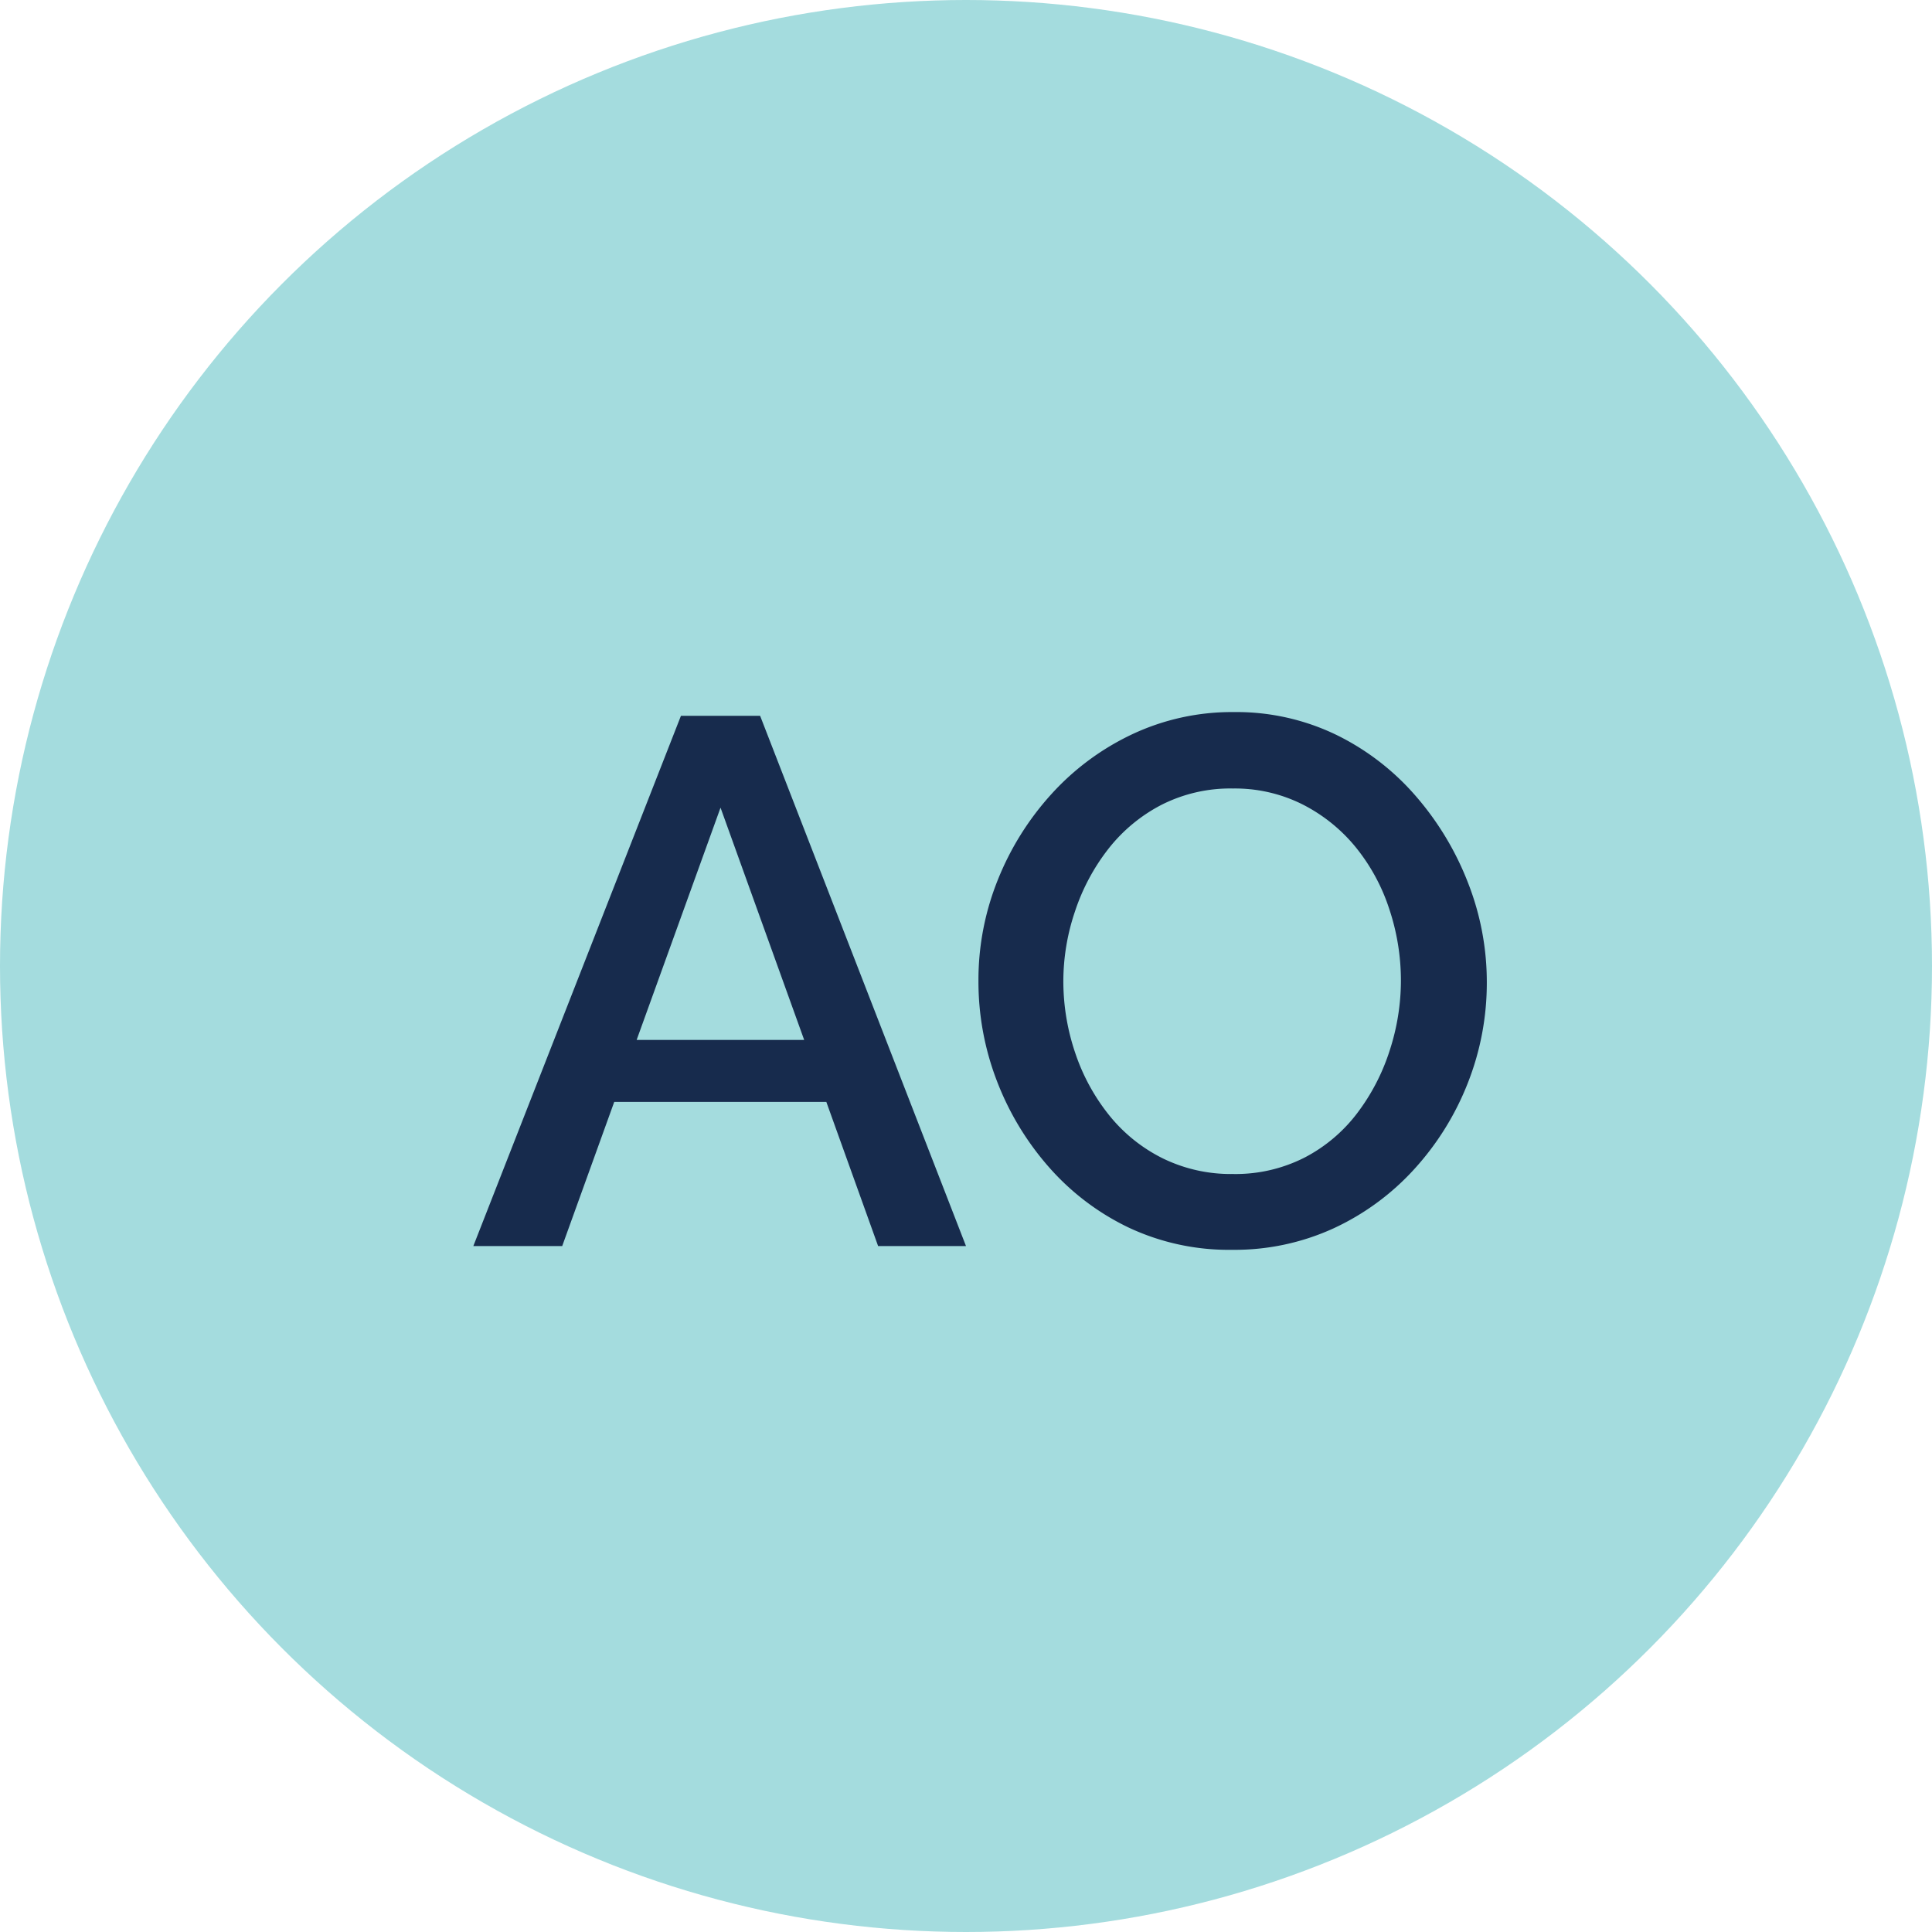<svg xmlns="http://www.w3.org/2000/svg" width="31.042" height="31.042" viewBox="0 0 31.042 31.042">
  <g id="AO" transform="translate(-387 -360)">
    <circle id="Ellipse_1163" data-name="Ellipse 1163" cx="15.521" cy="15.521" r="15.521" transform="translate(387 360)" fill="#a4dcde"/>
    <path id="Path_37349" data-name="Path 37349" d="M3.42-8.52H4.692L8,0H6.588L5.756-2.316H2.348L1.512,0H.084ZM5.4-3.312,4.056-7.044,2.708-3.312ZM12.276.06A3.78,3.78,0,0,1,10.608-.3a4,4,0,0,1-1.284-.978A4.558,4.558,0,0,1,8.49-2.67,4.443,4.443,0,0,1,8.2-4.26a4.308,4.308,0,0,1,.312-1.626,4.567,4.567,0,0,1,.864-1.38,4.125,4.125,0,0,1,1.3-.96A3.761,3.761,0,0,1,12.3-8.58a3.688,3.688,0,0,1,1.662.372,4.024,4.024,0,0,1,1.284,1,4.721,4.721,0,0,1,.828,1.392,4.363,4.363,0,0,1,.294,1.572,4.382,4.382,0,0,1-.306,1.626,4.473,4.473,0,0,1-.858,1.38,4.047,4.047,0,0,1-1.3.954A3.815,3.815,0,0,1,12.276.06ZM9.564-4.26A3.588,3.588,0,0,0,9.756-3.1a3.239,3.239,0,0,0,.546,1,2.567,2.567,0,0,0,.858.69,2.487,2.487,0,0,0,1.128.252,2.446,2.446,0,0,0,1.152-.264,2.515,2.515,0,0,0,.846-.714,3.353,3.353,0,0,0,.522-1.008,3.635,3.635,0,0,0,.18-1.122A3.638,3.638,0,0,0,14.8-5.418a3.094,3.094,0,0,0-.546-1A2.648,2.648,0,0,0,13.4-7.1a2.423,2.423,0,0,0-1.11-.252,2.446,2.446,0,0,0-1.152.264,2.606,2.606,0,0,0-.852.708,3.319,3.319,0,0,0-.534 1A3.51,3.51,0,0,0,9.564-4.26Z" transform="translate(394.521 380.021)" fill="#172b4d"/>
  </g>
</svg>
